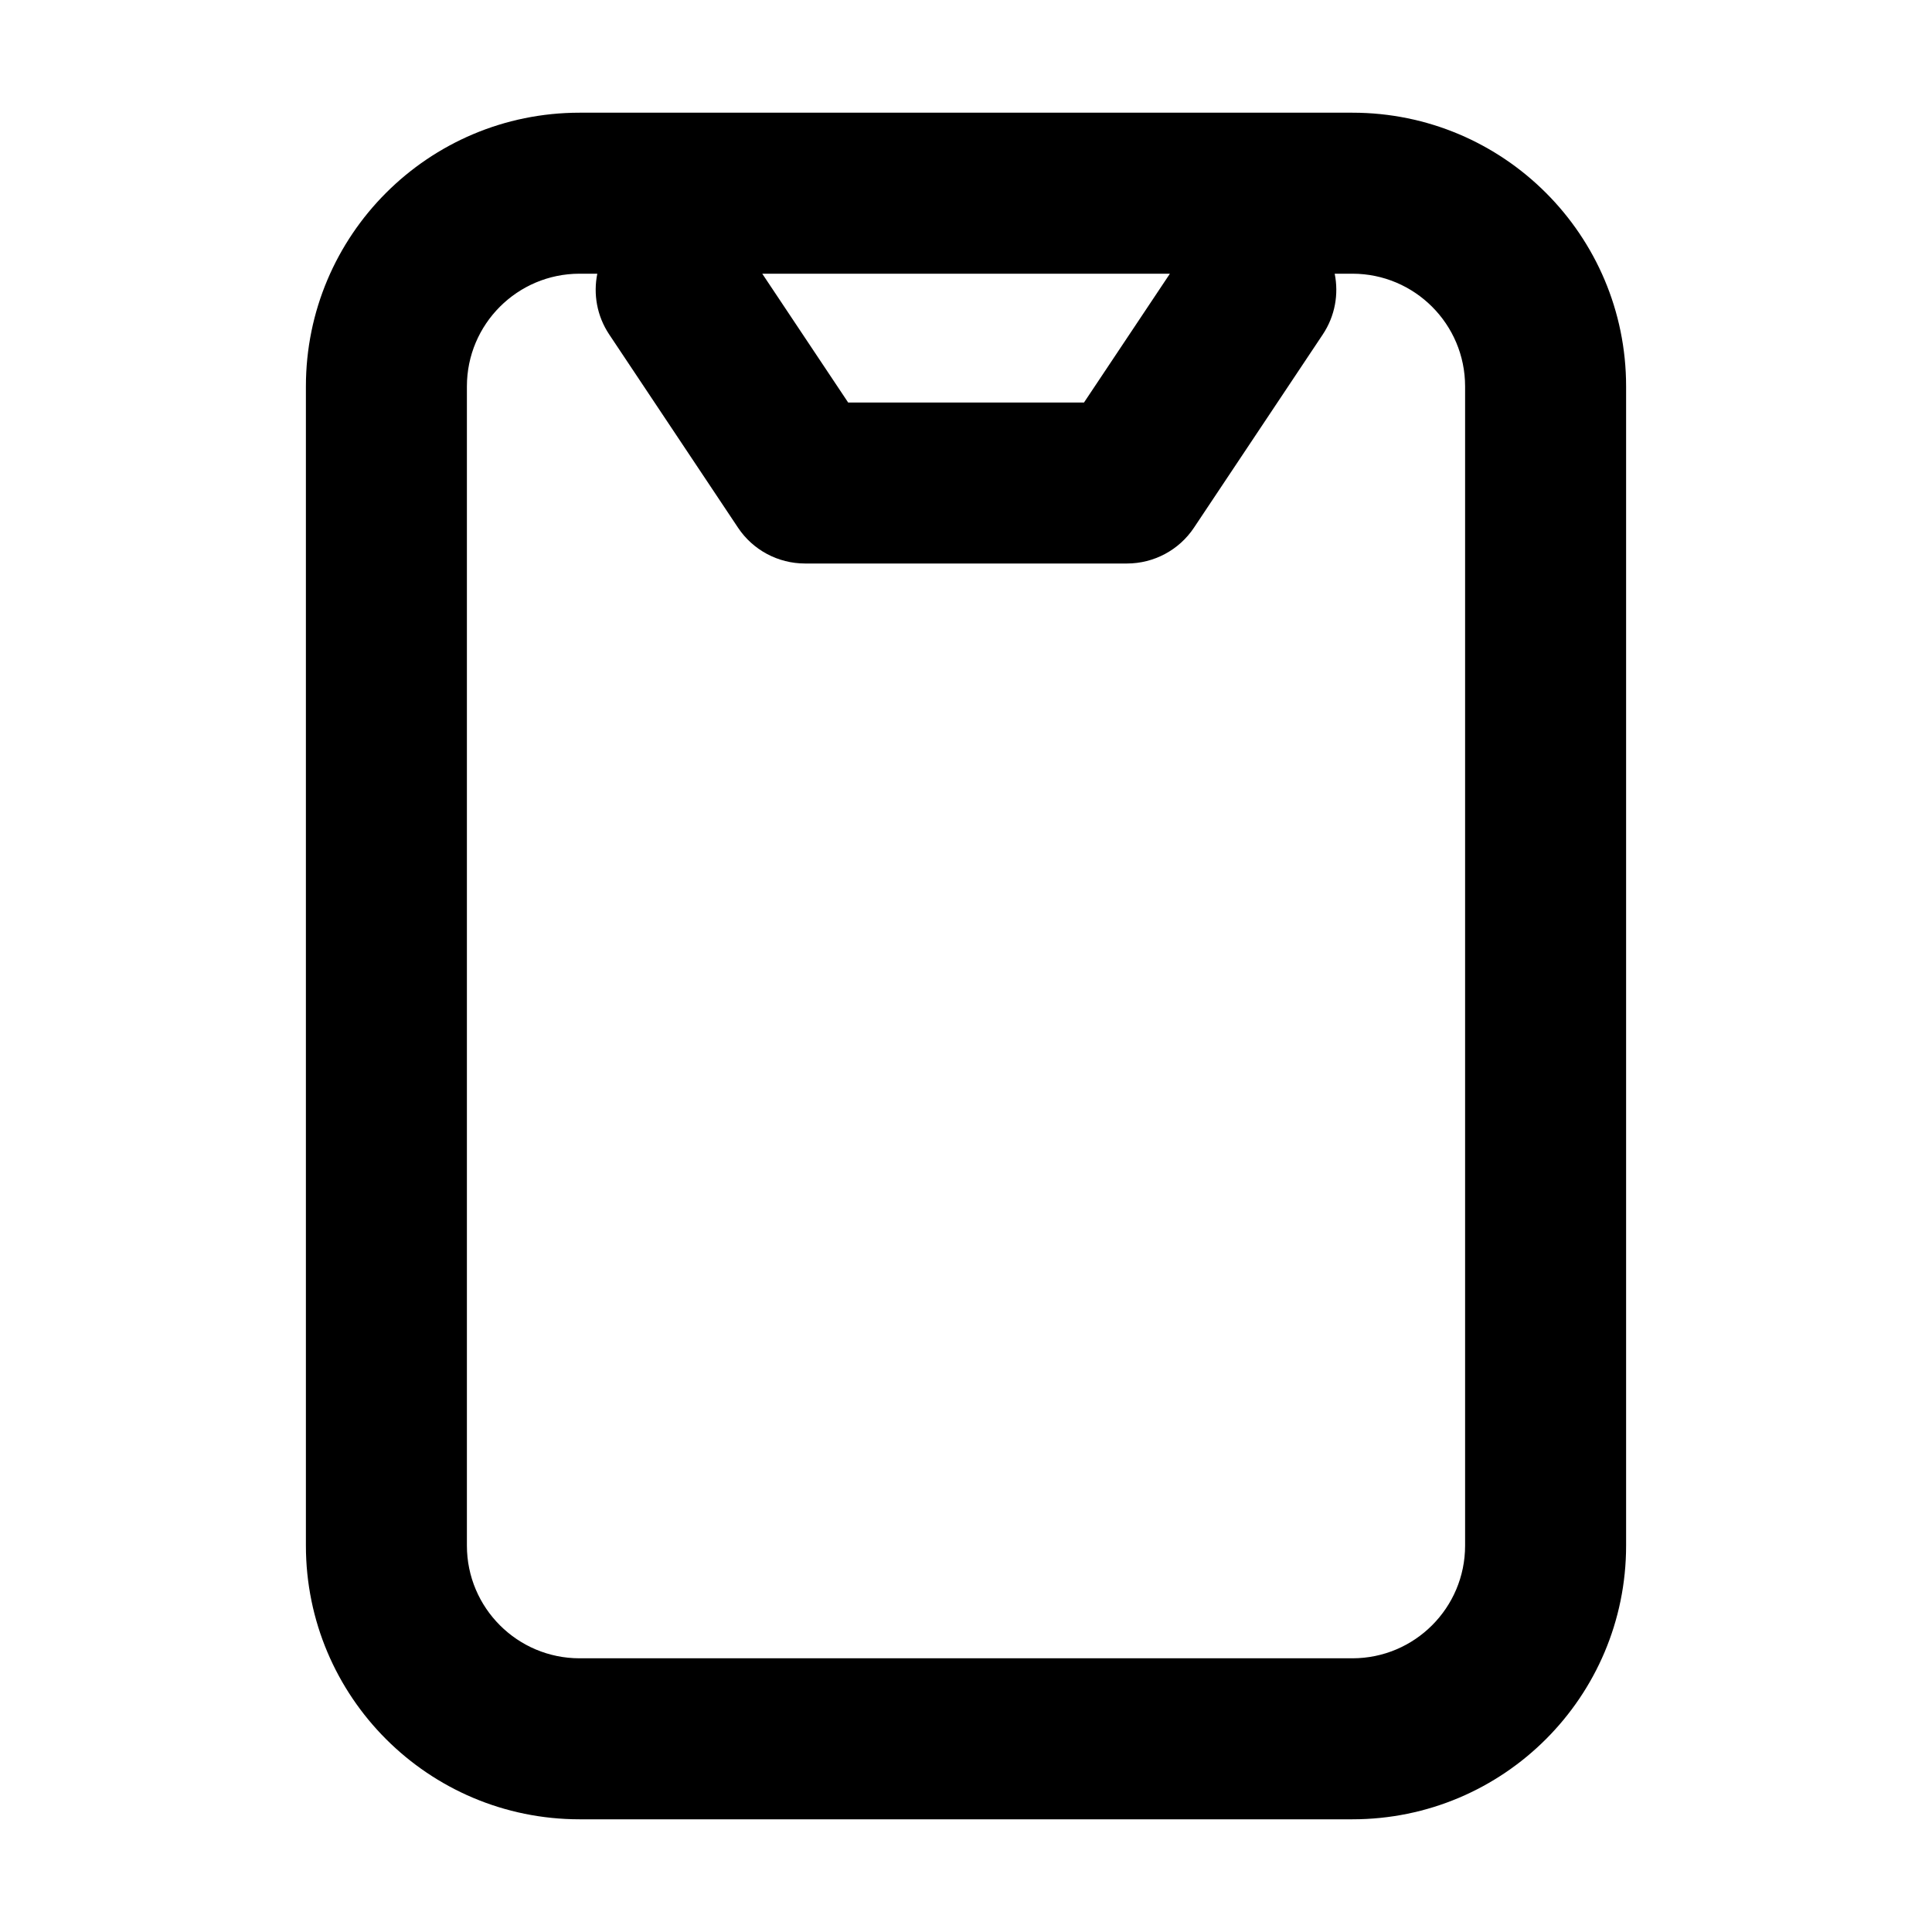 <svg fill="none" height="24" viewBox="0 0 24 24" width="24" xmlns="http://www.w3.org/2000/svg"><path clip-rule="evenodd" d="m7.2 3.4c-.773 0-1.4.627-1.4 1.4v14.4c0 .773.627 1.4 1.4 1.4h9.6c.773 0 1.4-.627 1.4-1.4v-14.4c0-.773-.627-1.4-1.4-1.4h-.22c.051.252.006.524-.148.755l-1.6 2.4c-.185.278-.498.445-.832.445h-4c-.334 0-.647-.167-.832-.445l-1.6-2.4c-.154-.231-.199-.503-.148-.755zm2.269 0 1.067 1.6h2.93l1.067-1.6zm-5.669 1.4c0-1.878 1.522-3.4 3.4-3.4l9.6 0c1.878 0 3.4 1.522 3.4 3.4v14.4c0 1.878-1.522 3.4-3.4 3.4h-9.6c-1.878 0-3.4-1.522-3.4-3.4z" fill="currentColor" fill-rule="evenodd"/></svg>